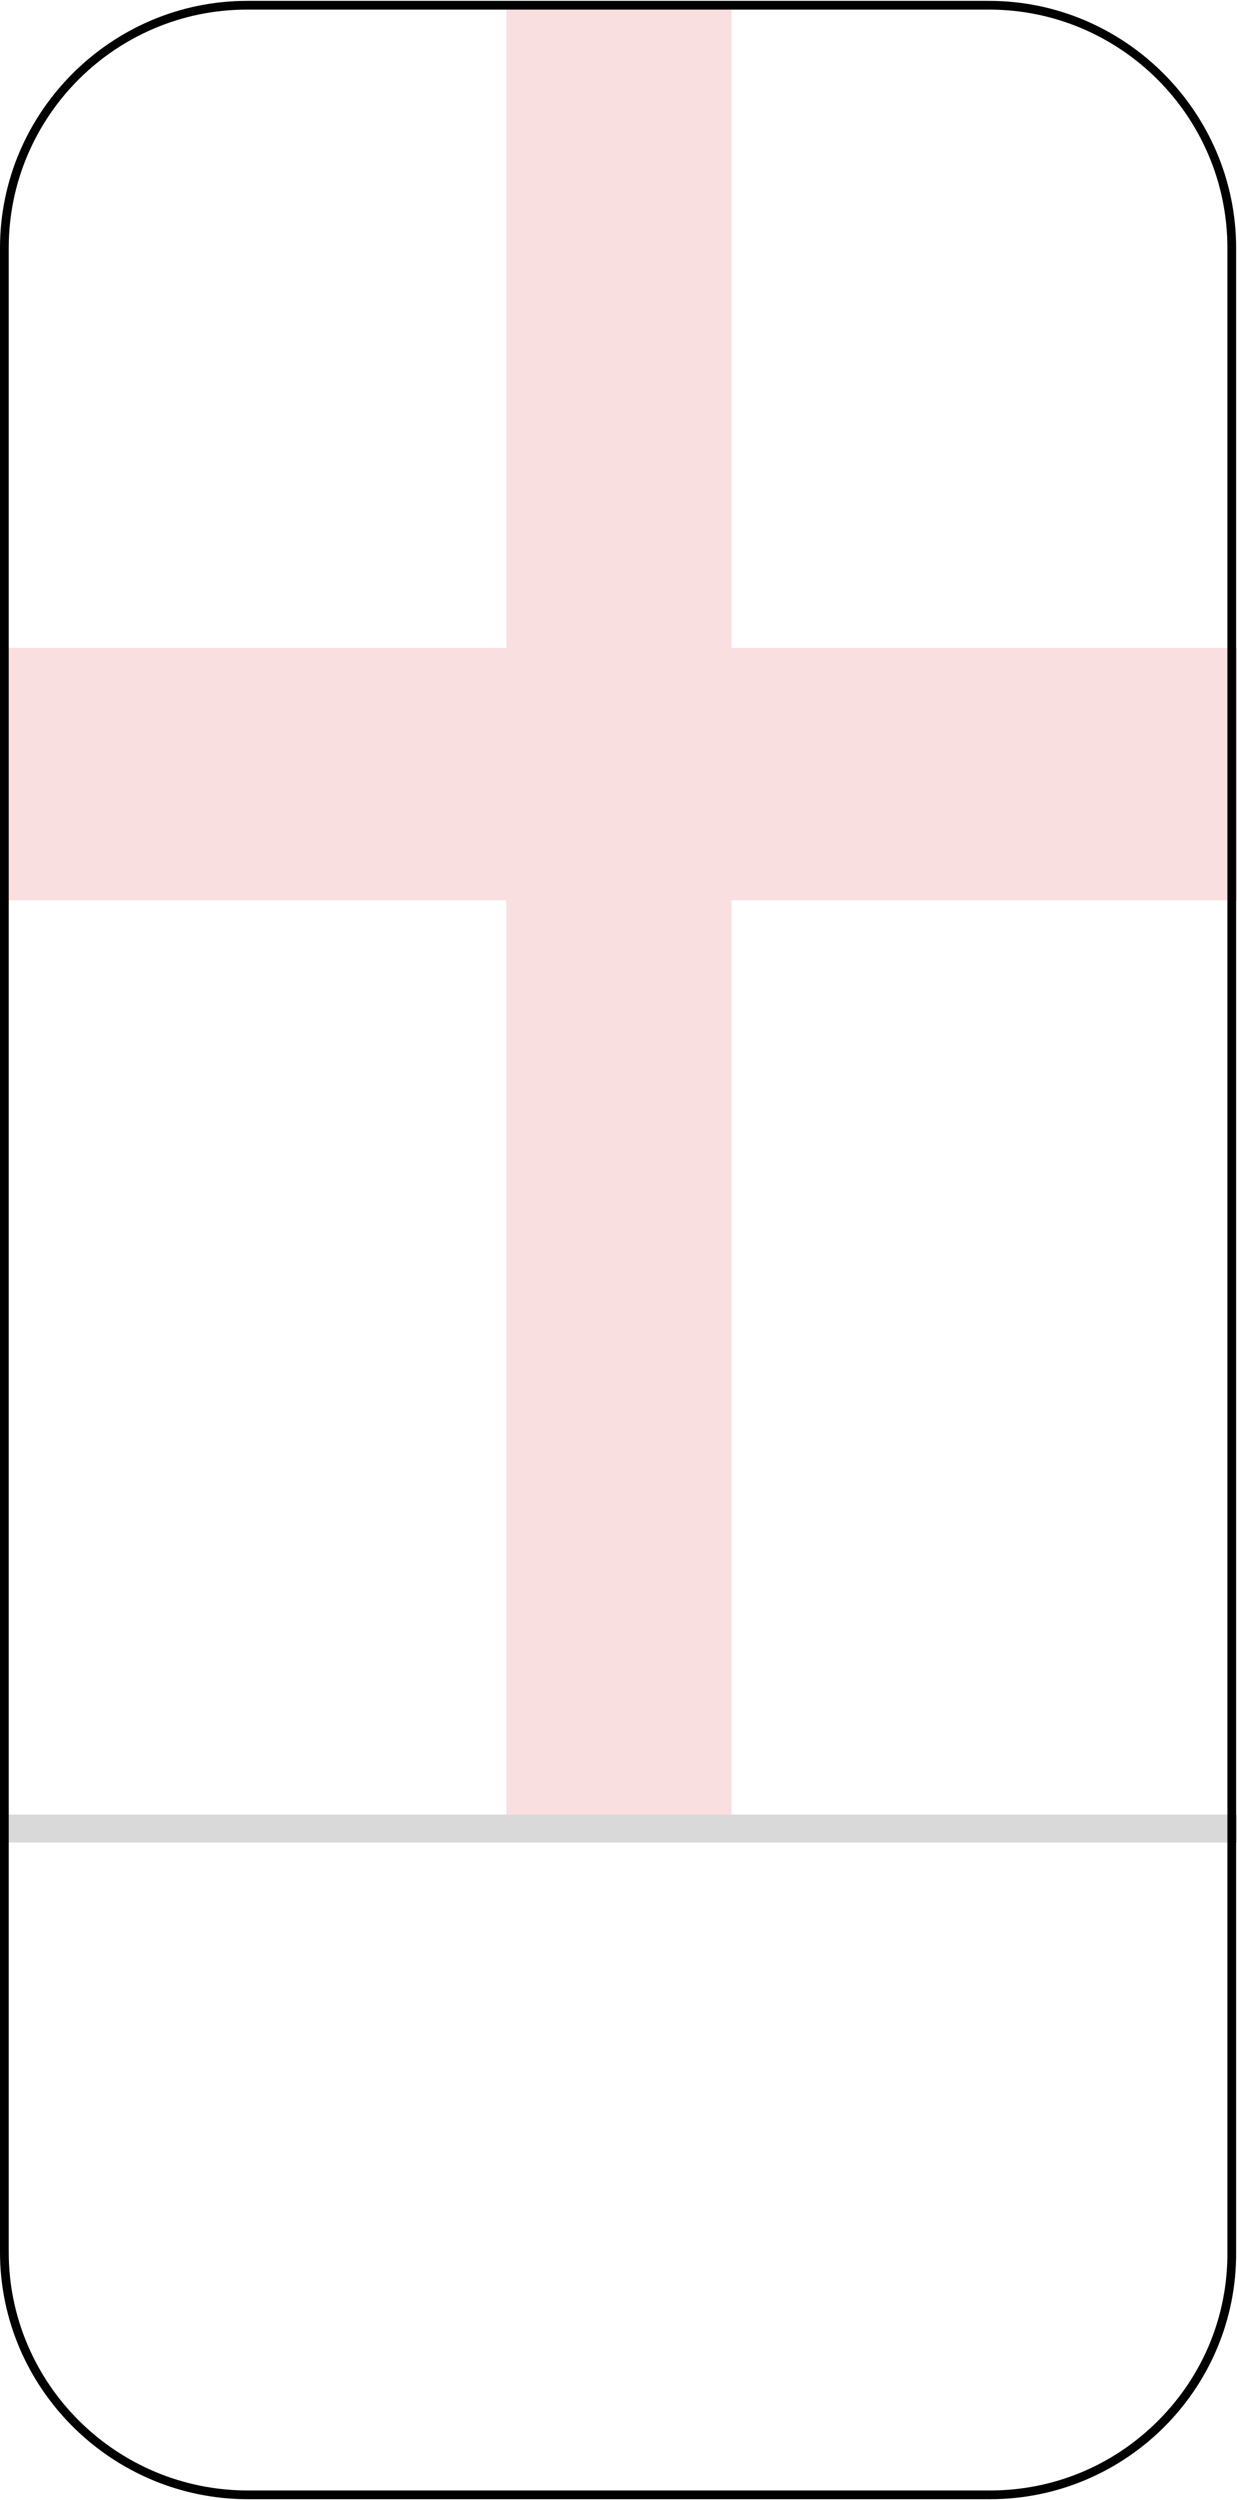 <?xml version="1.0" encoding="utf-8"?>
<!-- Generator: Adobe Illustrator 23.0.1, SVG Export Plug-In . SVG Version: 6.00 Build 0)  -->
<svg version="1.1" id="Layer_1" xmlns="http://www.w3.org/2000/svg" xmlns:xlink="http://www.w3.org/1999/xlink" x="0px" y="0px"
	 viewBox="0 0 141.7 286.3" style="enable-background:new 0 0 141.7 286.3;" xml:space="preserve">
<style type="text/css">
	.st0{opacity:0.15;fill:#E12839;enable-background:new    ;}
	.st1{opacity:0.15;enable-background:new    ;}
</style>
<polygon class="st0" points="141.7,74.2 83.8,74.2 83.8,0.1 58,0.1 58,74.2 0,74.2 
	0,103.1 58,103.1 58,207.8 83.8,207.8 83.8,103.1 141.7,103.1 "/>
<polygon class="st1" points="141.7,211 0,211 0,207.8 141.7,207.8 "/>
<g>
	<g>
		<g>
			<path d="M113.3,1.1c15.053,0,27.3,12.247,27.3,27.3l0,229.506
				c0.046,7.25-2.753,14.086-7.882,19.249c-5.155,5.188-12.015,8.045-19.318,8.045
				h-85c-15.108,0-27.4-12.247-27.4-27.3v-229.5
				c0-15.053,12.247-27.3,27.3-27.3H113.3 M113.3,0.1h-85
				c-15.5,0-28.3,12.7-28.3,28.3v229.5c0,15.6,12.8,28.3,28.4,28.3h85
				c15.6,0,28.3-12.7,28.2-28.3v-229.5
				C141.6,12.9,128.9,0.1,113.3,0.1L113.3,0.1z"/>
		</g>
	</g>
</g>
</svg>
